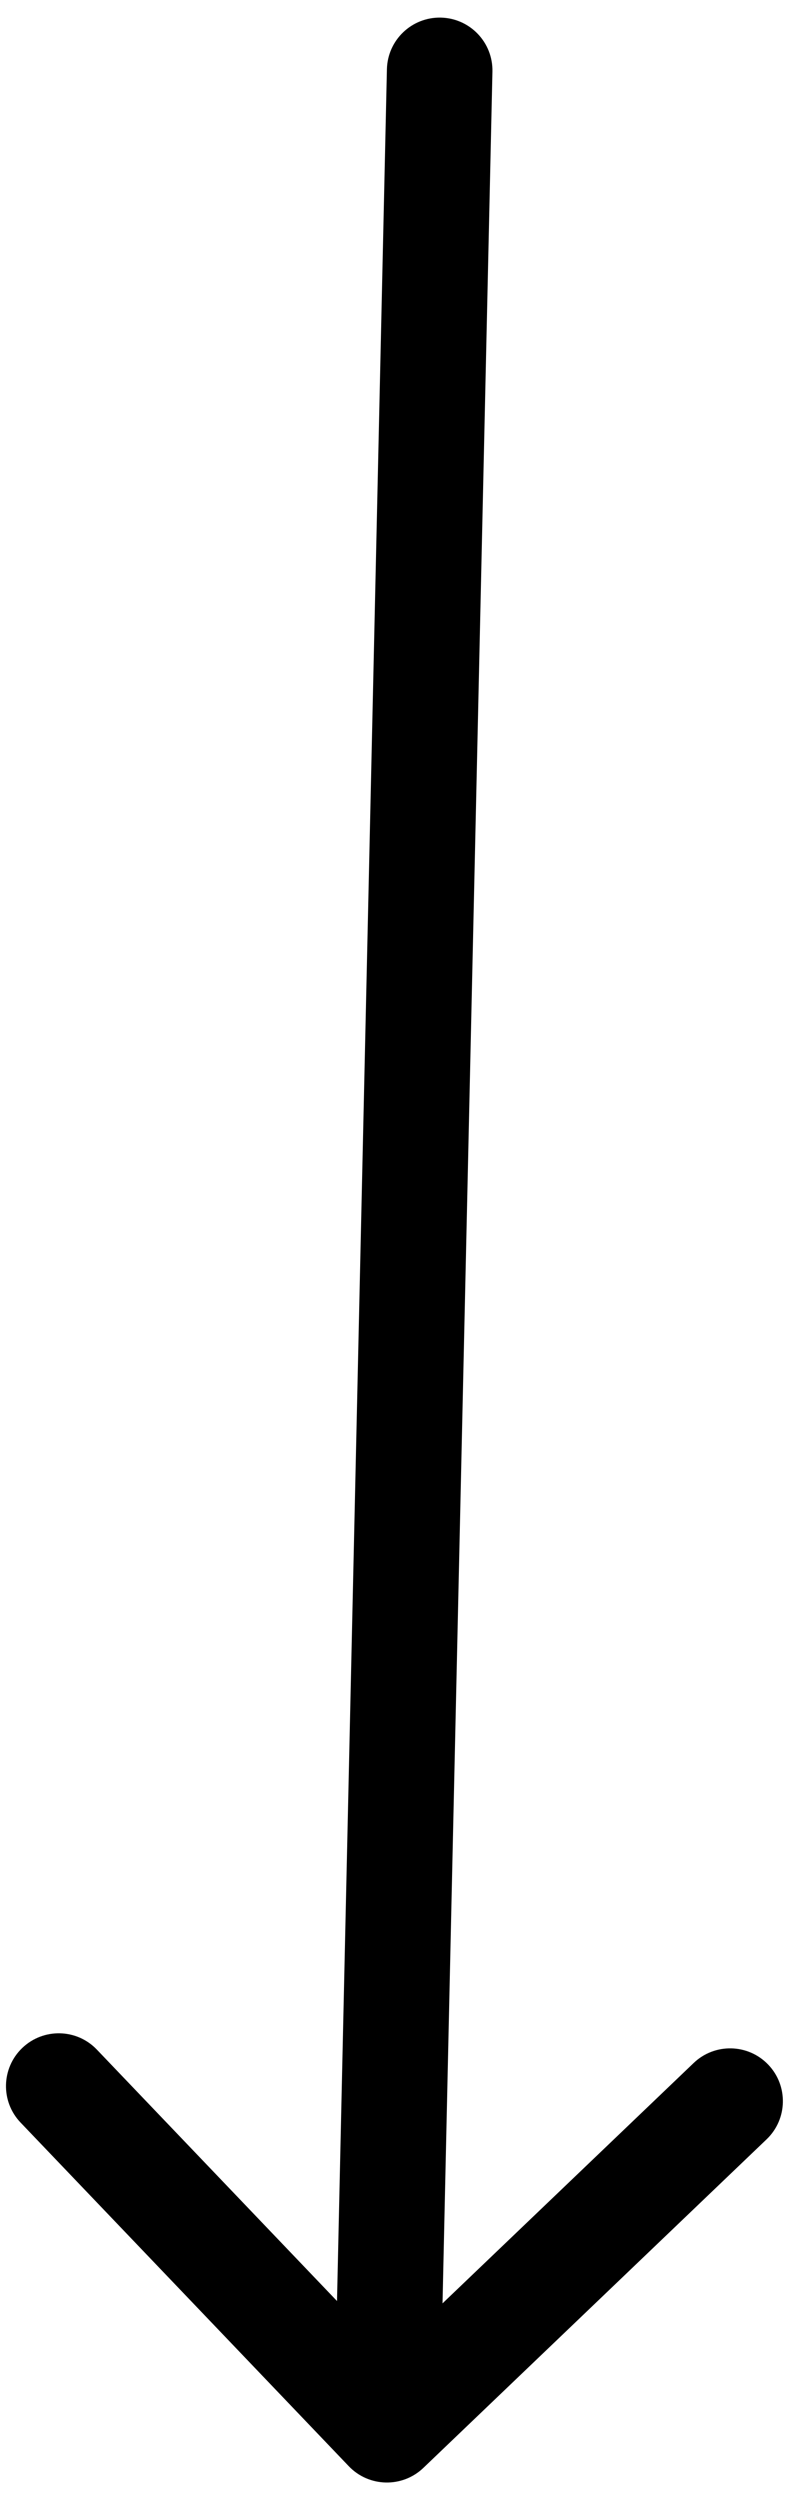 <svg width="23" height="71" viewBox="0 0 23 71" fill="none" xmlns="http://www.w3.org/2000/svg">
<path d="M14 2.034C14.018 1.205 13.362 0.519 12.534 0.5C11.705 0.482 11.019 1.138 11 1.966L14 2.034ZM9.916 70.037C10.488 70.635 11.438 70.657 12.037 70.084L21.794 60.754C22.393 60.182 22.414 59.232 21.841 58.633C21.269 58.035 20.319 58.014 19.721 58.586L11.047 66.879L2.754 58.206C2.182 57.607 1.232 57.586 0.633 58.159C0.035 58.731 0.013 59.681 0.586 60.279L9.916 70.037ZM11 1.966L9.5 68.966L12.5 69.034L14 2.034L11 1.966Z" fill="black"/>
</svg>
